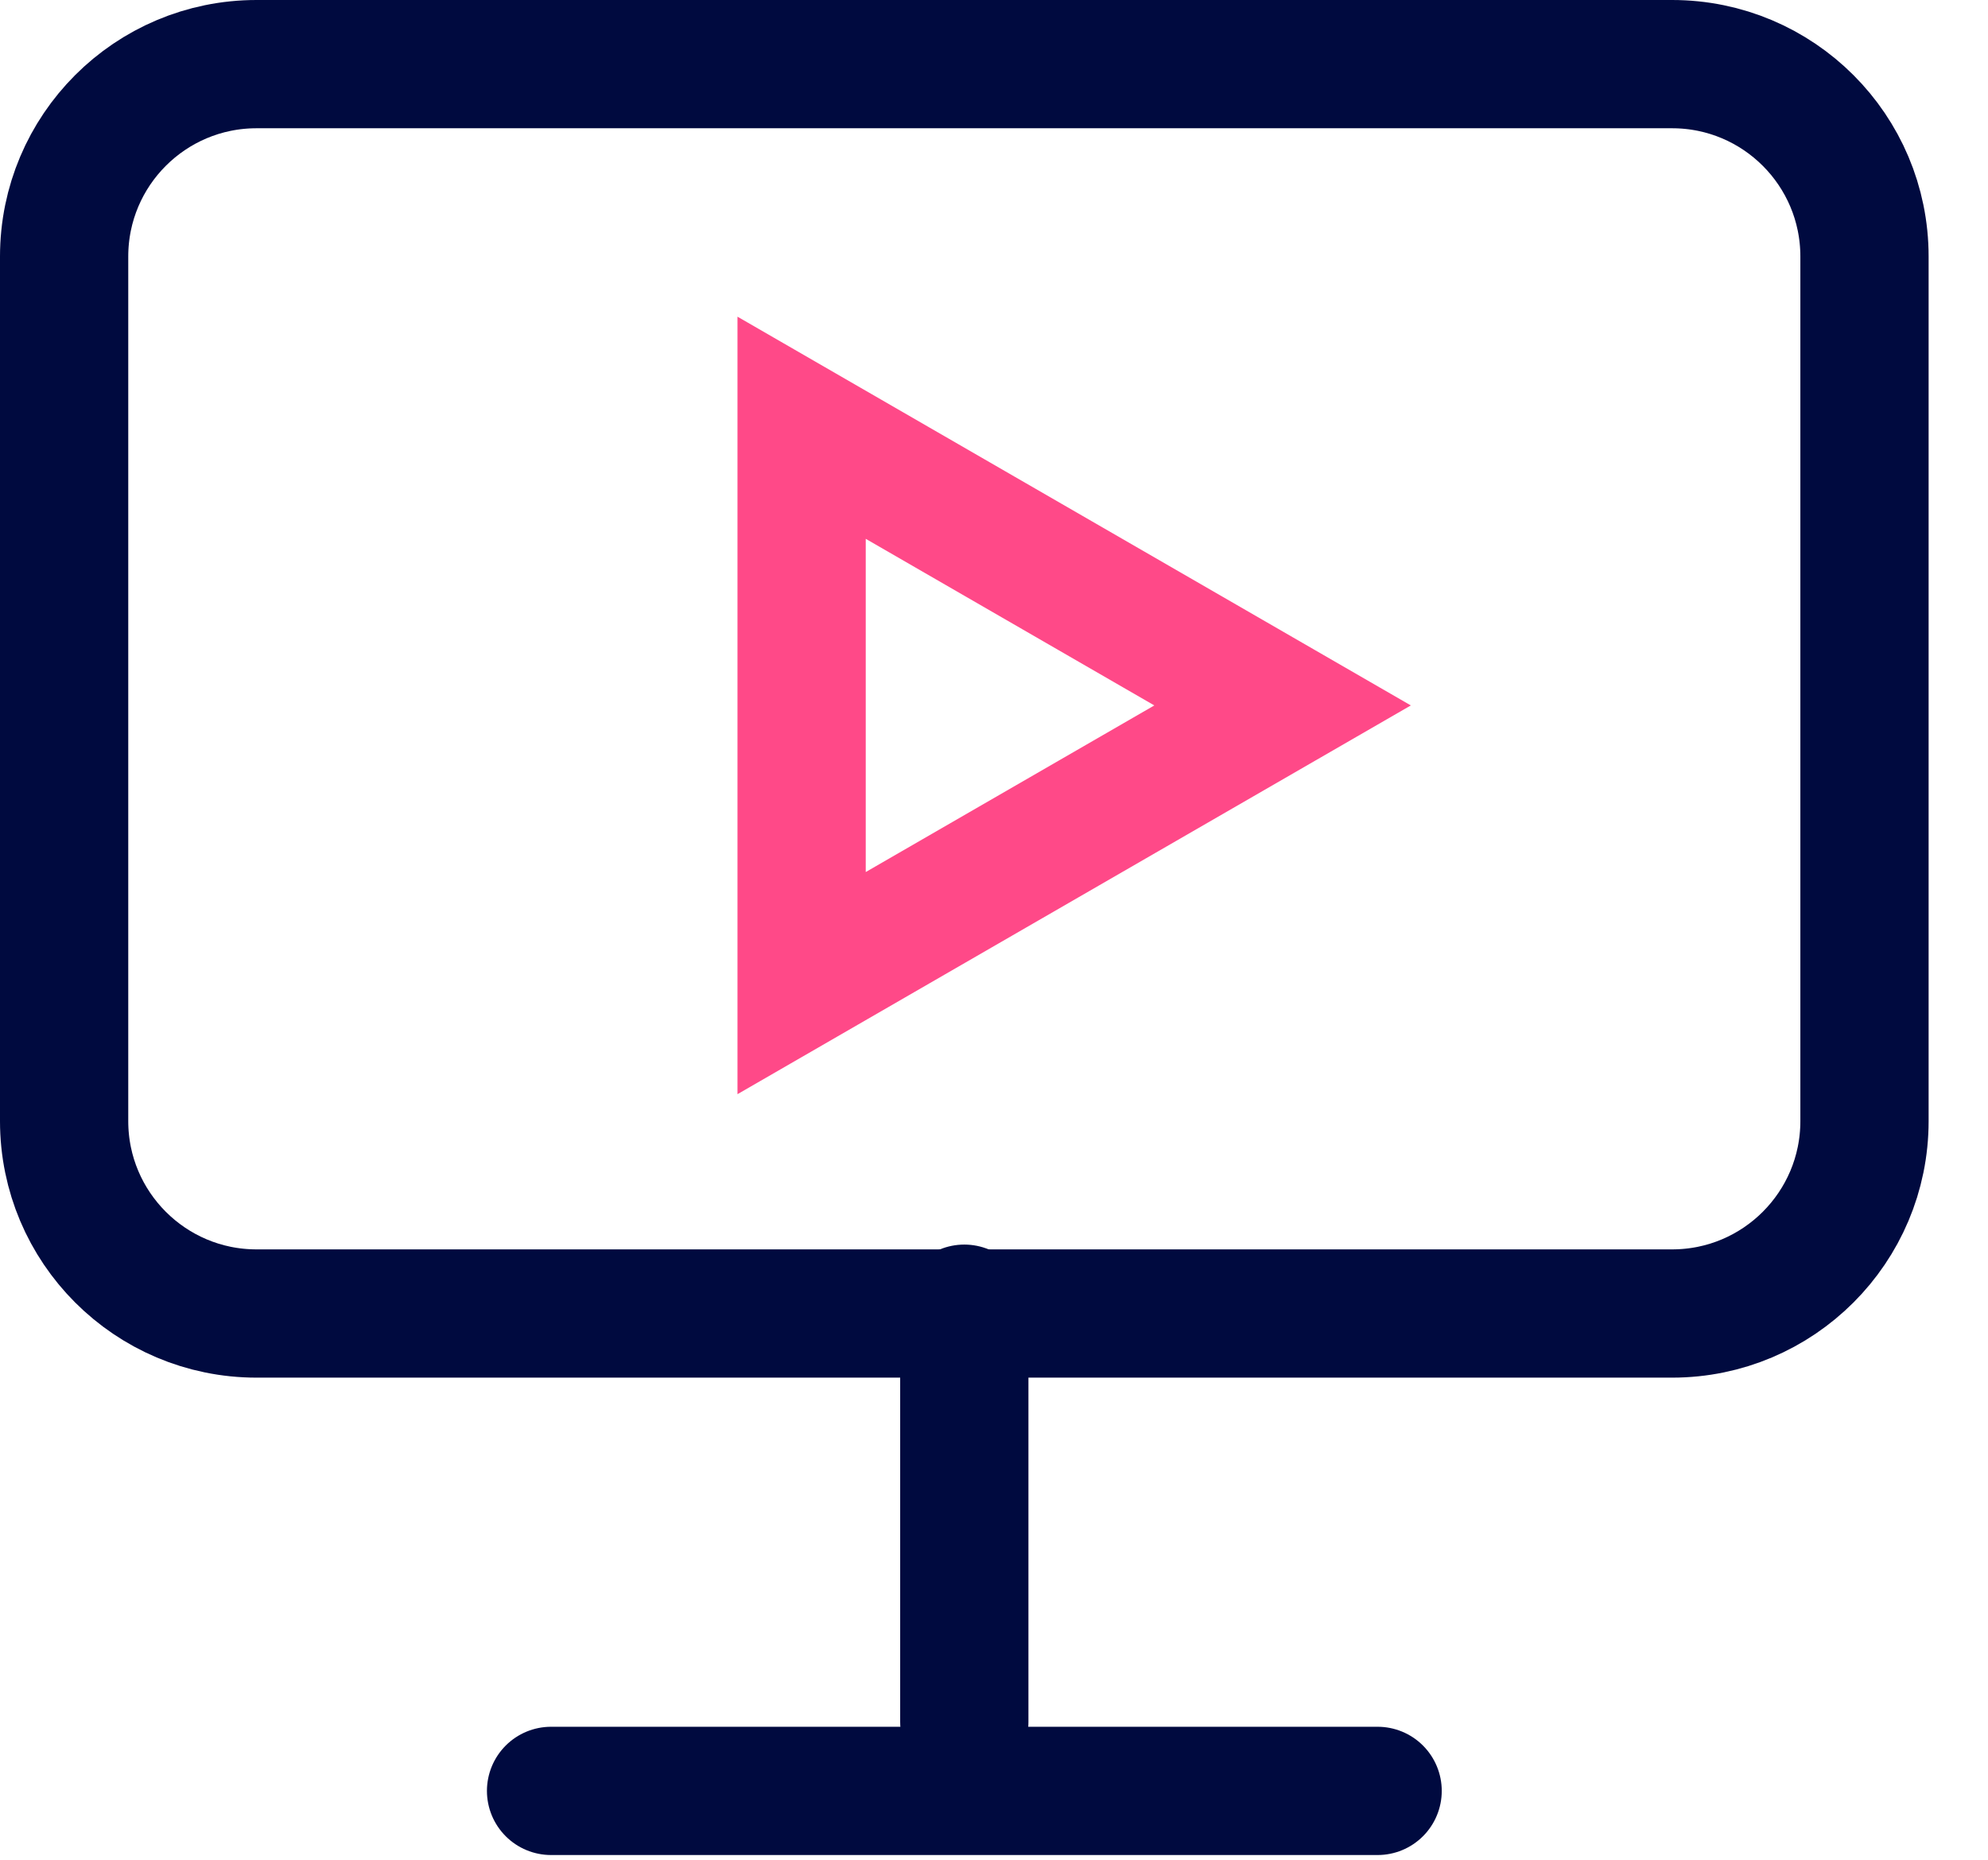 <svg width="31" height="29" viewBox="0 0 31 29" fill="none" xmlns="http://www.w3.org/2000/svg">
<path d="M29.074 4C29.074 2.343 27.731 1 26.074 1H4C2.343 1 1 2.343 1 4V17.482C1 19.138 2.343 20.482 4 20.482H26.074C27.731 20.482 29.074 19.138 29.074 17.482V4Z" stroke="#000A3F" stroke-width="2"/>
<path d="M15.037 20.407V26.852" stroke="#000A3F" stroke-width="2" stroke-linecap="round" stroke-linejoin="round"/>
<path d="M21.482 27.926H8.593" stroke="#000A3F" stroke-width="2" stroke-linecap="round" stroke-linejoin="round"/>
<path d="M20 11L12.5 6.67V15.33L20 11Z" stroke="#FF4988" stroke-width="2" stroke-linecap="round"/>
</svg>
